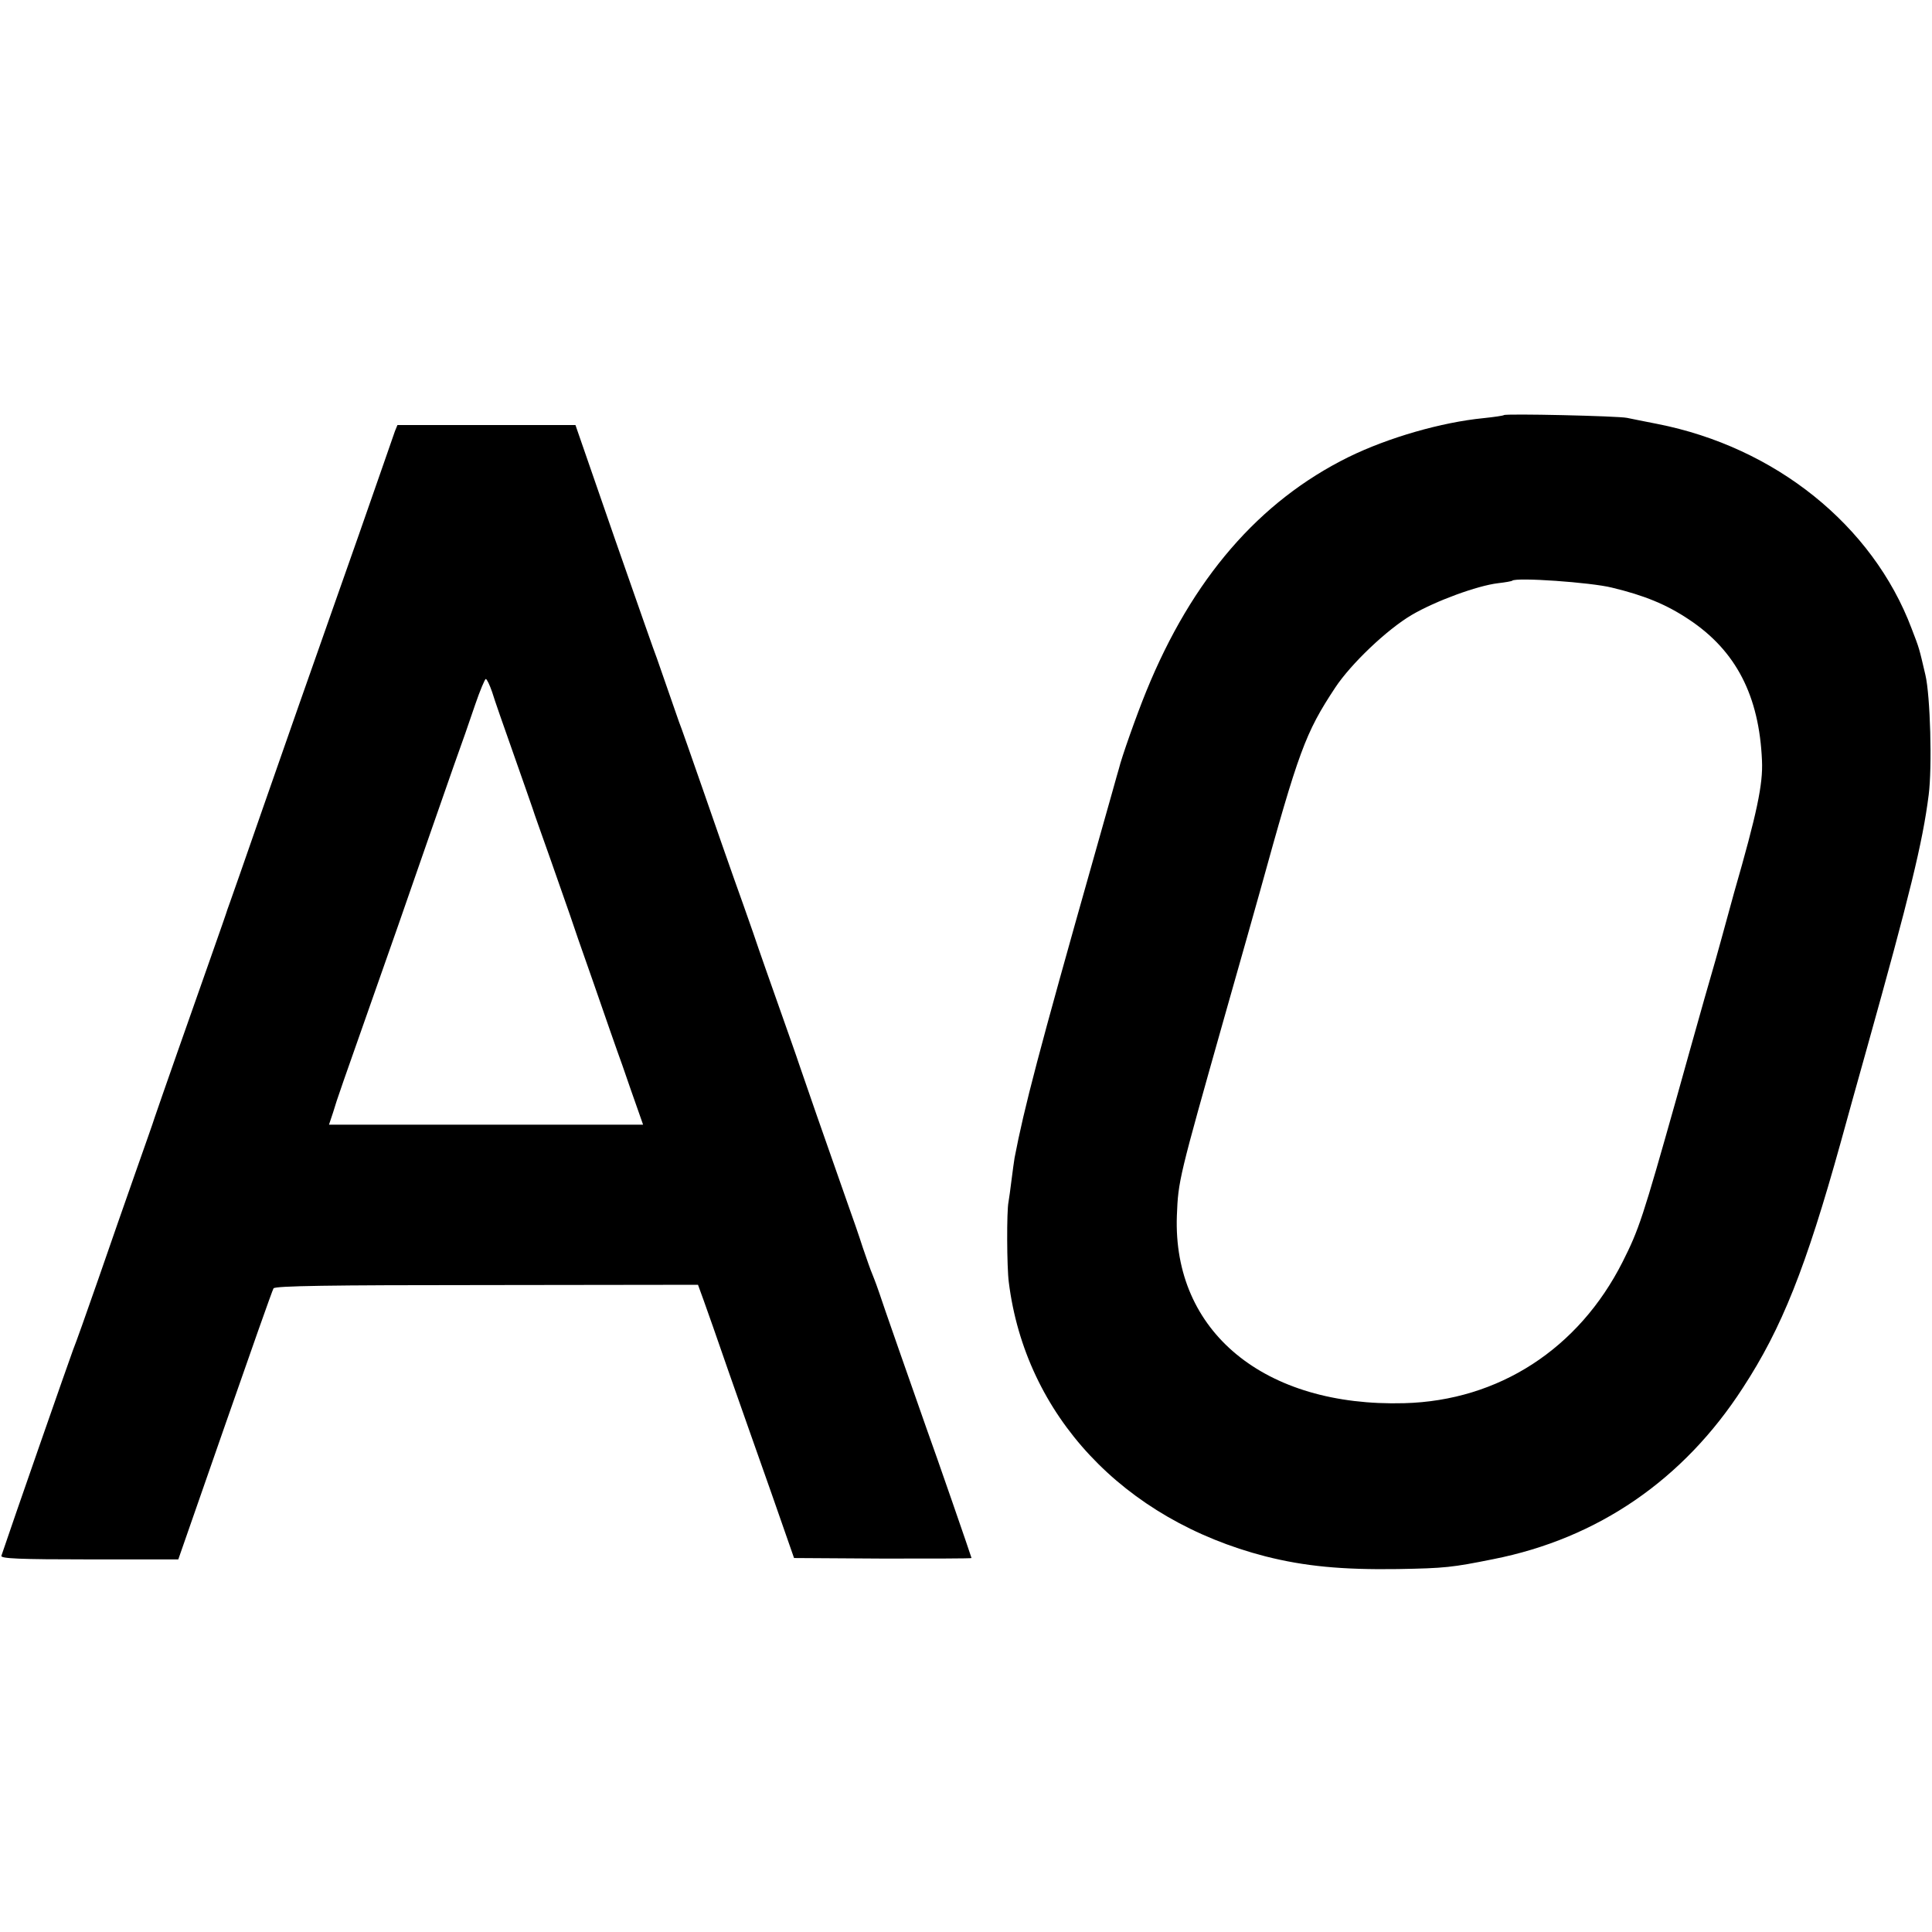 <?xml version="1.0" standalone="no"?>
<!DOCTYPE svg PUBLIC "-//W3C//DTD SVG 20010904//EN"
 "http://www.w3.org/TR/2001/REC-SVG-20010904/DTD/svg10.dtd">
<svg version="1.0" xmlns="http://www.w3.org/2000/svg"
 width="700pt" height="700pt" viewBox="0 0 700 700"
 preserveAspectRatio="xMidYMid meet">
<g transform="translate(0,700) scale(0.1,-0.1)"
fill="#000000" stroke="none">
<path d="M5449 5496 c-2 -2 -35 -7 -74 -11 -152 -15 -344 -70 -489 -141 -324
-160 -567 -441 -733 -849 -34 -83 -90 -241 -99 -280 -2 -5 -41 -147 -89 -315
-203 -717 -254 -913 -289 -1095 -2 -12 -7 -48 -11 -80 -4 -33 -9 -69 -11 -80
-7 -33 -6 -237 1 -290 60 -482 414 -861 930 -994 142 -36 278 -49 480 -46 171
3 197 6 346 36 379 75 689 288 904 621 141 216 228 435 354 888 22 80 65 235
96 345 154 551 201 741 223 915 13 100 6 360 -12 435 -23 98 -21 93 -50 168
-141 374 -494 657 -921 741 -44 9 -93 18 -110 22 -34 7 -440 16 -446 10z m391
-625 c117 -28 198 -61 280 -116 170 -113 254 -276 264 -511 4 -85 -18 -190
-101 -478 -24 -88 -46 -167 -48 -175 -2 -9 -29 -104 -60 -211 -30 -107 -76
-269 -101 -360 -122 -433 -136 -475 -195 -592 -159 -315 -449 -503 -791 -512
-507 -14 -839 259 -824 679 5 128 7 135 172 719 58 204 116 409 129 456 141
510 164 574 273 739 57 86 187 210 277 263 85 50 237 106 313 115 26 3 49 7
51 9 14 13 285 -6 361 -25z"/>
<path d="M1431 5438 c-4 -13 -63 -180 -130 -373 -68 -192 -133 -379 -146 -415
-36 -101 -84 -239 -205 -585 -61 -176 -114 -327 -117 -335 -3 -8 -7 -19 -9
-25 -1 -5 -28 -82 -59 -170 -63 -178 -192 -546 -205 -585 -4 -14 -35 -101 -68
-195 -33 -93 -94 -269 -136 -390 -42 -121 -83 -236 -91 -255 -10 -26 -224
-639 -260 -747 -3 -10 65 -13 318 -13 l323 0 169 485 c93 267 172 491 176 497
6 9 200 12 773 12 l765 1 20 -55 c11 -30 52 -147 91 -260 40 -113 109 -311
155 -440 l82 -235 322 -2 c176 0 321 0 321 2 0 3 -129 376 -165 475 -38 108
-166 473 -169 485 -4 12 -15 43 -26 70 -5 11 -20 54 -34 95 -13 41 -38 113
-55 160 -78 221 -164 469 -176 505 -7 22 -39 112 -70 200 -31 88 -75 212 -96
275 -22 63 -53 151 -69 195 -16 44 -65 186 -110 315 -45 129 -85 244 -90 255
-4 11 -22 63 -40 115 -18 52 -36 104 -40 115 -5 11 -73 206 -152 432 l-143
413 -323 0 -322 0 -9 -22z m352 -945 c8 -27 43 -127 77 -223 34 -96 65 -186
70 -200 4 -14 34 -97 65 -185 31 -88 62 -178 70 -200 7 -22 45 -132 85 -245
39 -113 86 -248 105 -300 18 -52 42 -122 54 -155 11 -32 21 -59 21 -60 0 0
-256 0 -569 0 l-569 0 15 45 c20 65 5 21 235 675 38 110 89 256 113 325 24 69
64 184 89 255 26 72 61 172 78 223 17 50 35 92 38 92 4 0 14 -21 23 -47z"/>
</g>
</svg>
